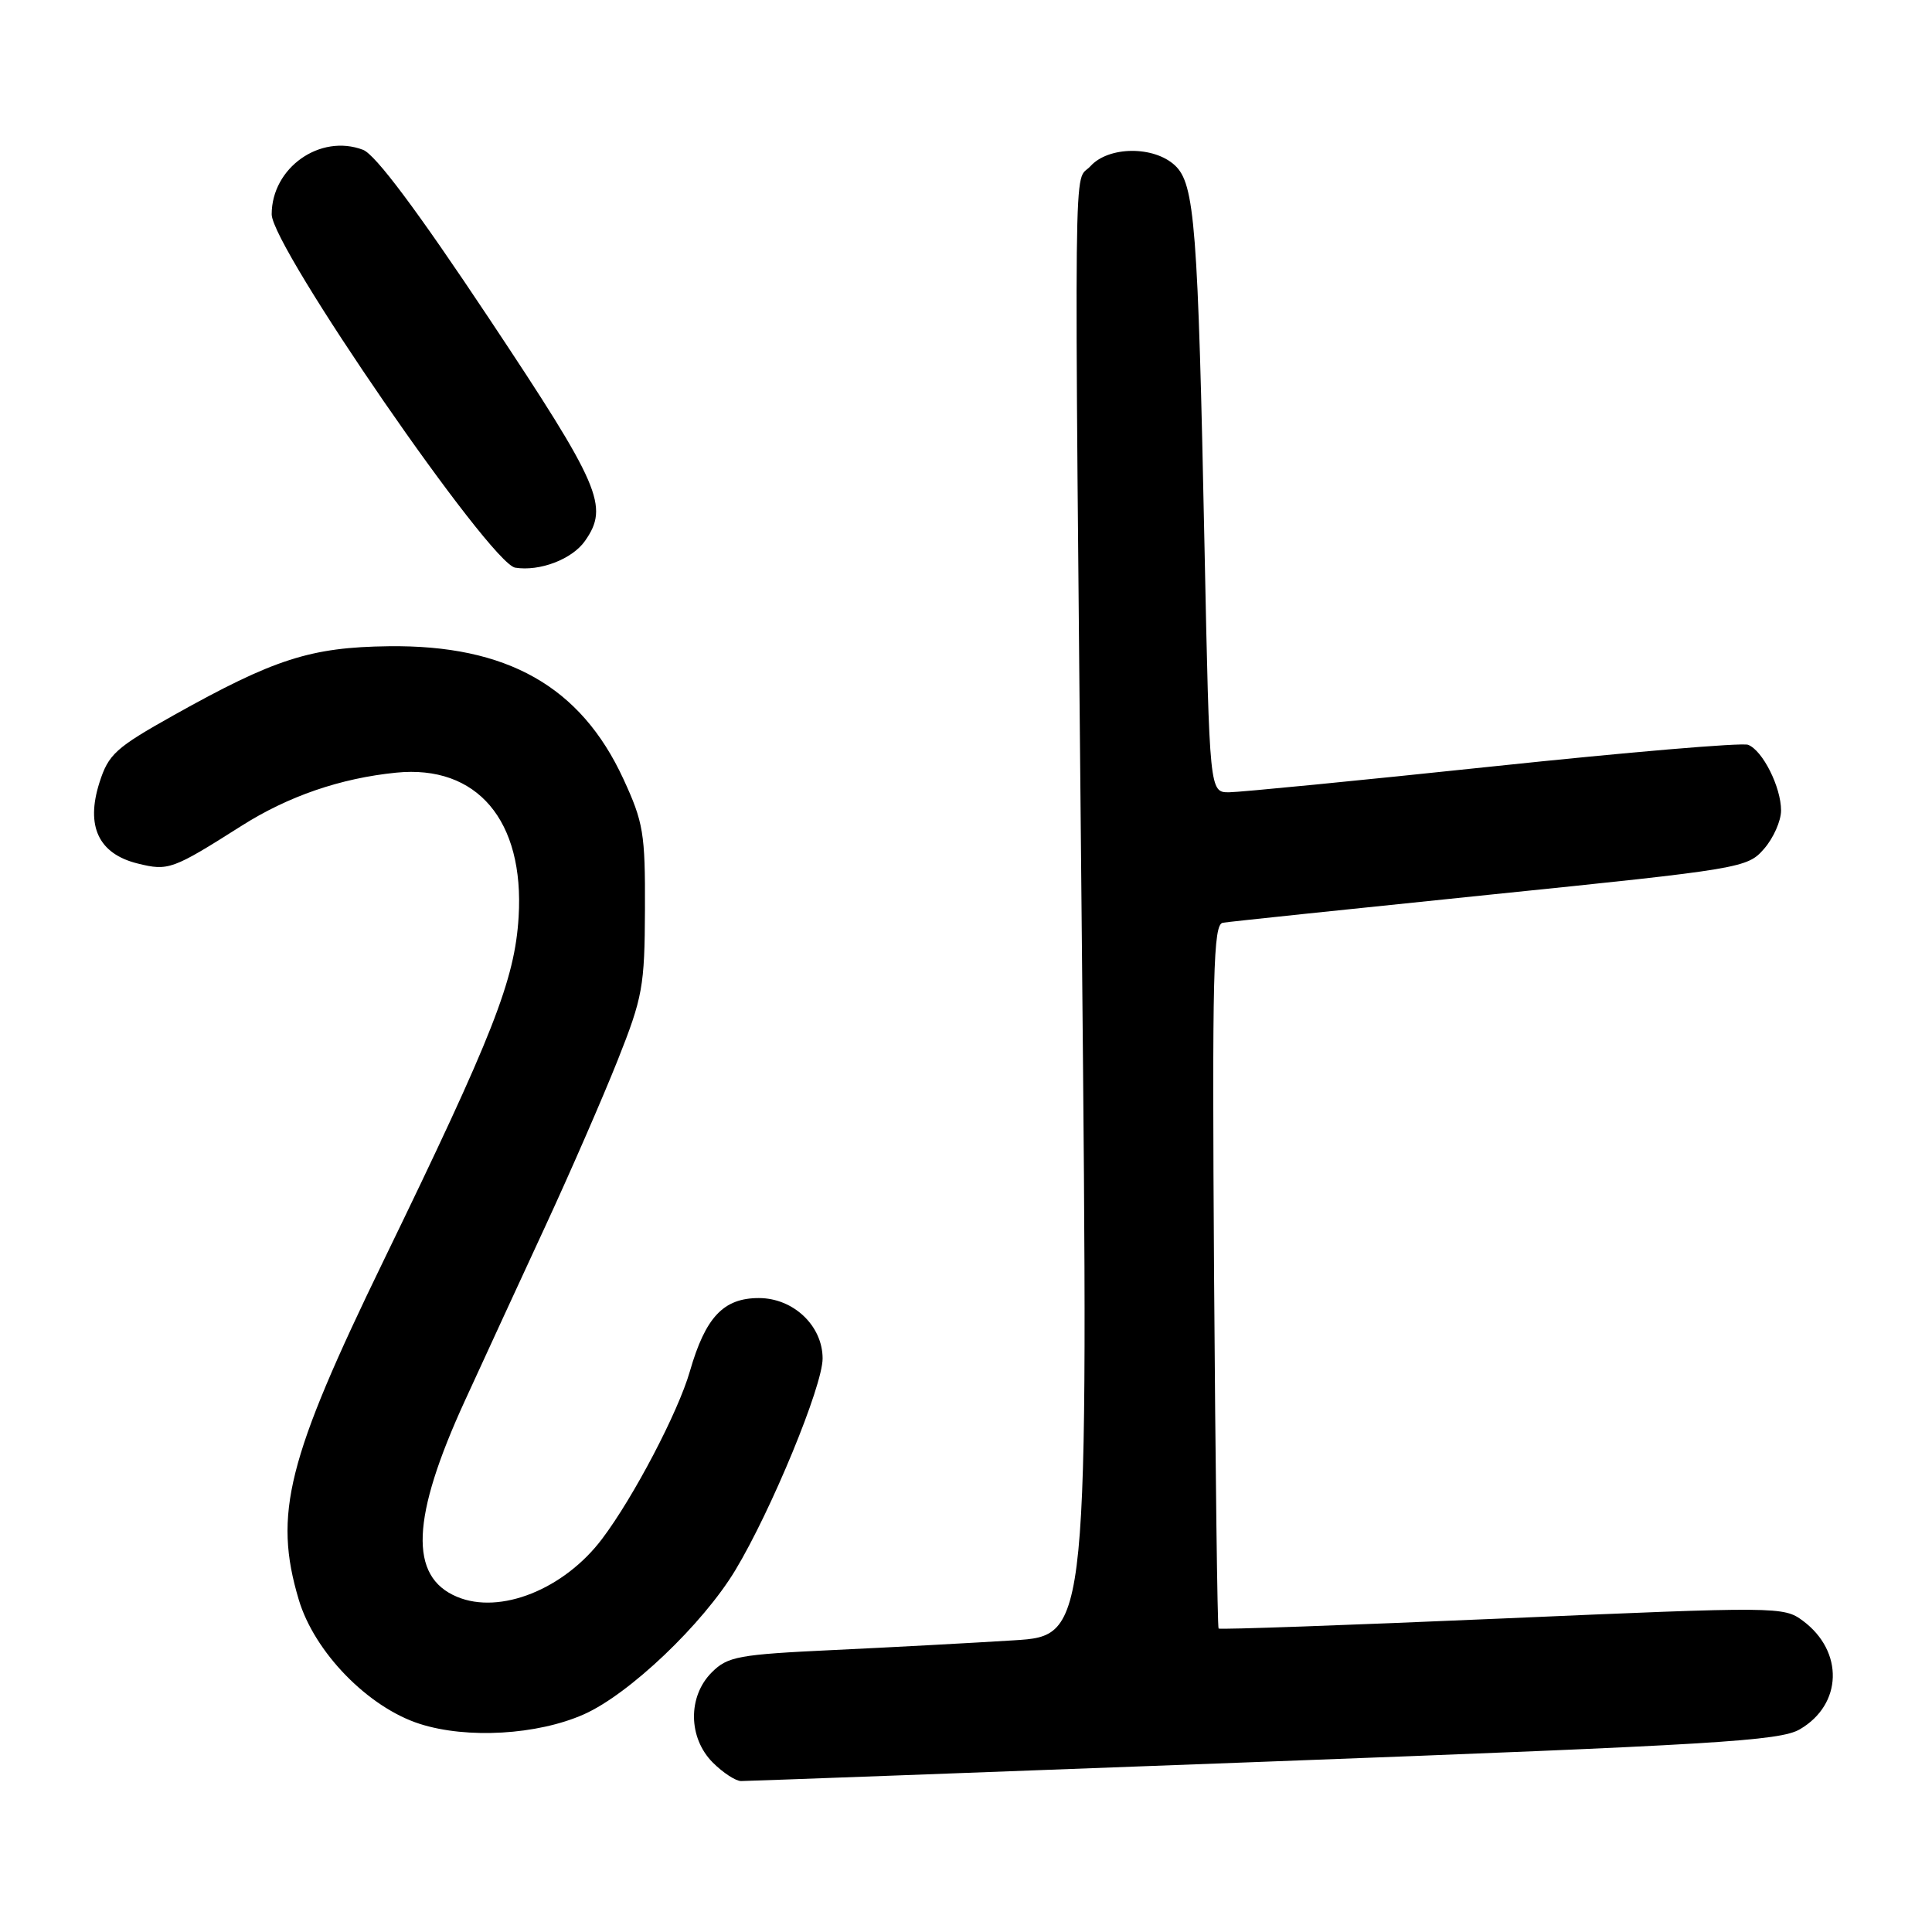 <?xml version="1.0" encoding="UTF-8" standalone="no"?>
<!DOCTYPE svg PUBLIC "-//W3C//DTD SVG 1.1//EN" "http://www.w3.org/Graphics/SVG/1.1/DTD/svg11.dtd" >
<svg xmlns="http://www.w3.org/2000/svg" xmlns:xlink="http://www.w3.org/1999/xlink" version="1.1" viewBox="0 0 256 256">
 <g >
 <path fill="currentColor"
d=" M 167.50 233.44 C 227.43 231.19 235.86 230.68 238.49 229.14 C 244.14 225.85 244.34 218.82 238.90 214.77 C 236.35 212.87 235.64 212.87 199.03 214.46 C 178.52 215.35 161.62 215.95 161.47 215.79 C 161.31 215.63 161.05 194.58 160.87 169.01 C 160.61 128.75 160.76 122.48 162.03 122.27 C 162.84 122.13 178.80 120.46 197.50 118.54 C 230.86 115.13 231.54 115.01 233.75 112.47 C 234.99 111.05 236.00 108.77 236.00 107.39 C 236.00 104.30 233.56 99.43 231.63 98.69 C 230.84 98.38 215.64 99.67 197.85 101.55 C 180.06 103.43 164.32 104.97 162.88 104.98 C 160.27 105.00 160.27 105.00 159.61 72.75 C 158.75 29.96 158.31 24.37 155.69 21.92 C 152.89 19.31 146.89 19.36 144.49 22.02 C 142.22 24.52 142.32 15.56 143.36 125.61 C 144.23 216.73 144.23 216.73 134.36 217.35 C 128.94 217.69 118.23 218.27 110.56 218.63 C 97.80 219.23 96.42 219.49 94.31 221.60 C 91.12 224.79 91.18 230.27 94.45 233.55 C 95.80 234.90 97.49 236.00 98.20 236.00 C 98.92 236.00 130.10 234.85 167.50 233.44 Z  M 77.34 227.17 C 83.35 224.52 93.12 215.22 97.44 208.05 C 102.20 200.15 109.00 183.66 109.00 180.01 C 109.00 175.67 105.13 172.00 100.55 172.00 C 95.86 172.00 93.48 174.53 91.41 181.71 C 89.86 187.11 83.95 198.39 79.78 203.91 C 74.74 210.59 66.27 213.98 60.57 211.59 C 54.16 208.92 54.48 201.12 61.63 185.54 C 64.16 180.02 68.94 169.65 72.25 162.50 C 75.56 155.35 79.87 145.45 81.84 140.50 C 85.16 132.14 85.42 130.72 85.46 120.50 C 85.50 110.41 85.26 108.98 82.59 103.19 C 76.93 90.95 67.17 85.43 51.50 85.63 C 41.15 85.76 36.35 87.31 23.00 94.78 C 15.31 99.09 14.37 99.94 13.17 103.72 C 11.34 109.49 13.07 113.14 18.24 114.42 C 22.31 115.43 22.85 115.23 32.00 109.43 C 38.19 105.50 45.11 103.12 52.50 102.38 C 63.21 101.31 69.50 108.71 68.72 121.50 C 68.21 129.85 65.37 137.09 50.86 166.97 C 38.03 193.38 36.21 200.62 39.58 211.94 C 41.65 218.92 48.78 226.24 55.64 228.43 C 61.90 230.43 71.19 229.89 77.34 227.17 Z  M 77.52 71.67 C 80.73 67.08 79.59 64.43 64.78 42.16 C 55.26 27.85 49.74 20.47 48.10 19.85 C 42.42 17.69 36.00 22.22 36.00 28.40 C 36.00 32.71 64.93 74.69 68.27 75.22 C 71.53 75.74 75.82 74.10 77.52 71.67 Z "/>
</g>
</svg>
